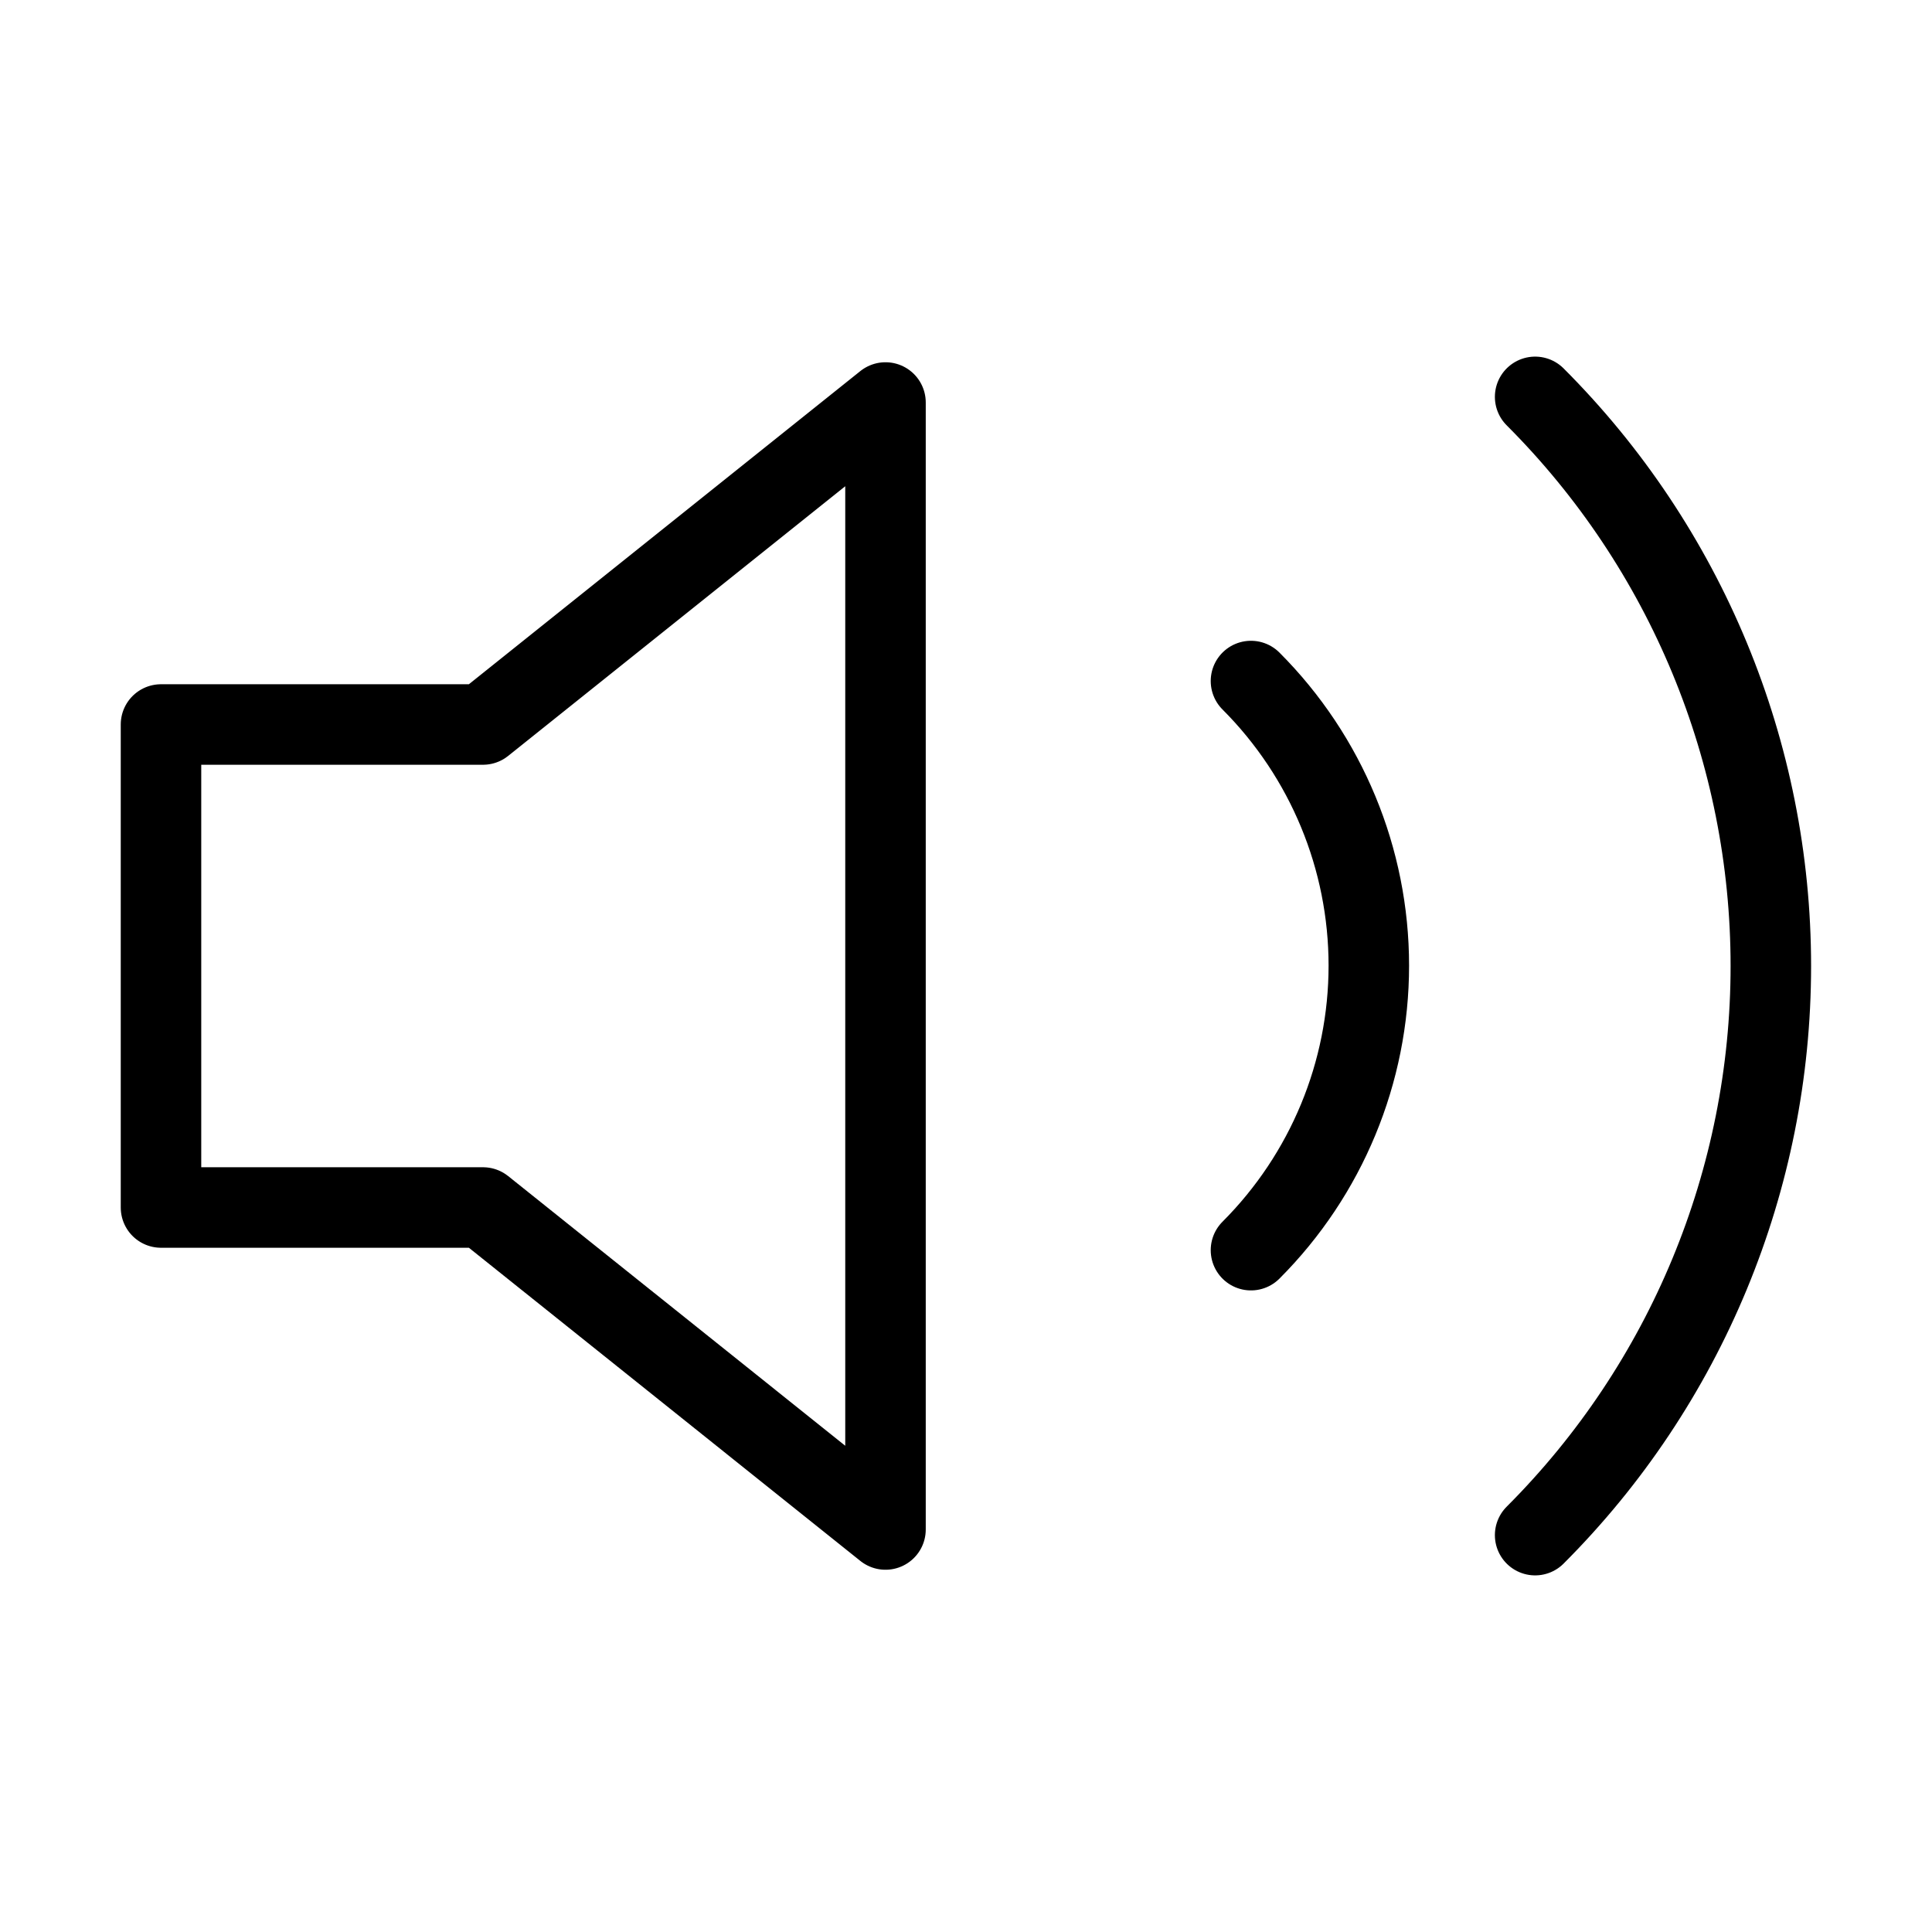 <svg width="24" height="24" viewBox="0 0 24 24" fill="none" xmlns="http://www.w3.org/2000/svg"><path d="M15.54 8.46C16.477 9.398 17.004 10.669 17.004 11.995C17.004 13.321 16.477 14.592 15.54 15.53M19.07 4.93C20.945 6.805 21.998 9.348 21.998 12C21.998 14.652 20.945 17.195 19.07 19.07M11 5L6 9H2V15H6L11 19V5Z" stroke="currentColor" stroke-width="1" stroke-linecap="round" stroke-linejoin="round"/></svg> 